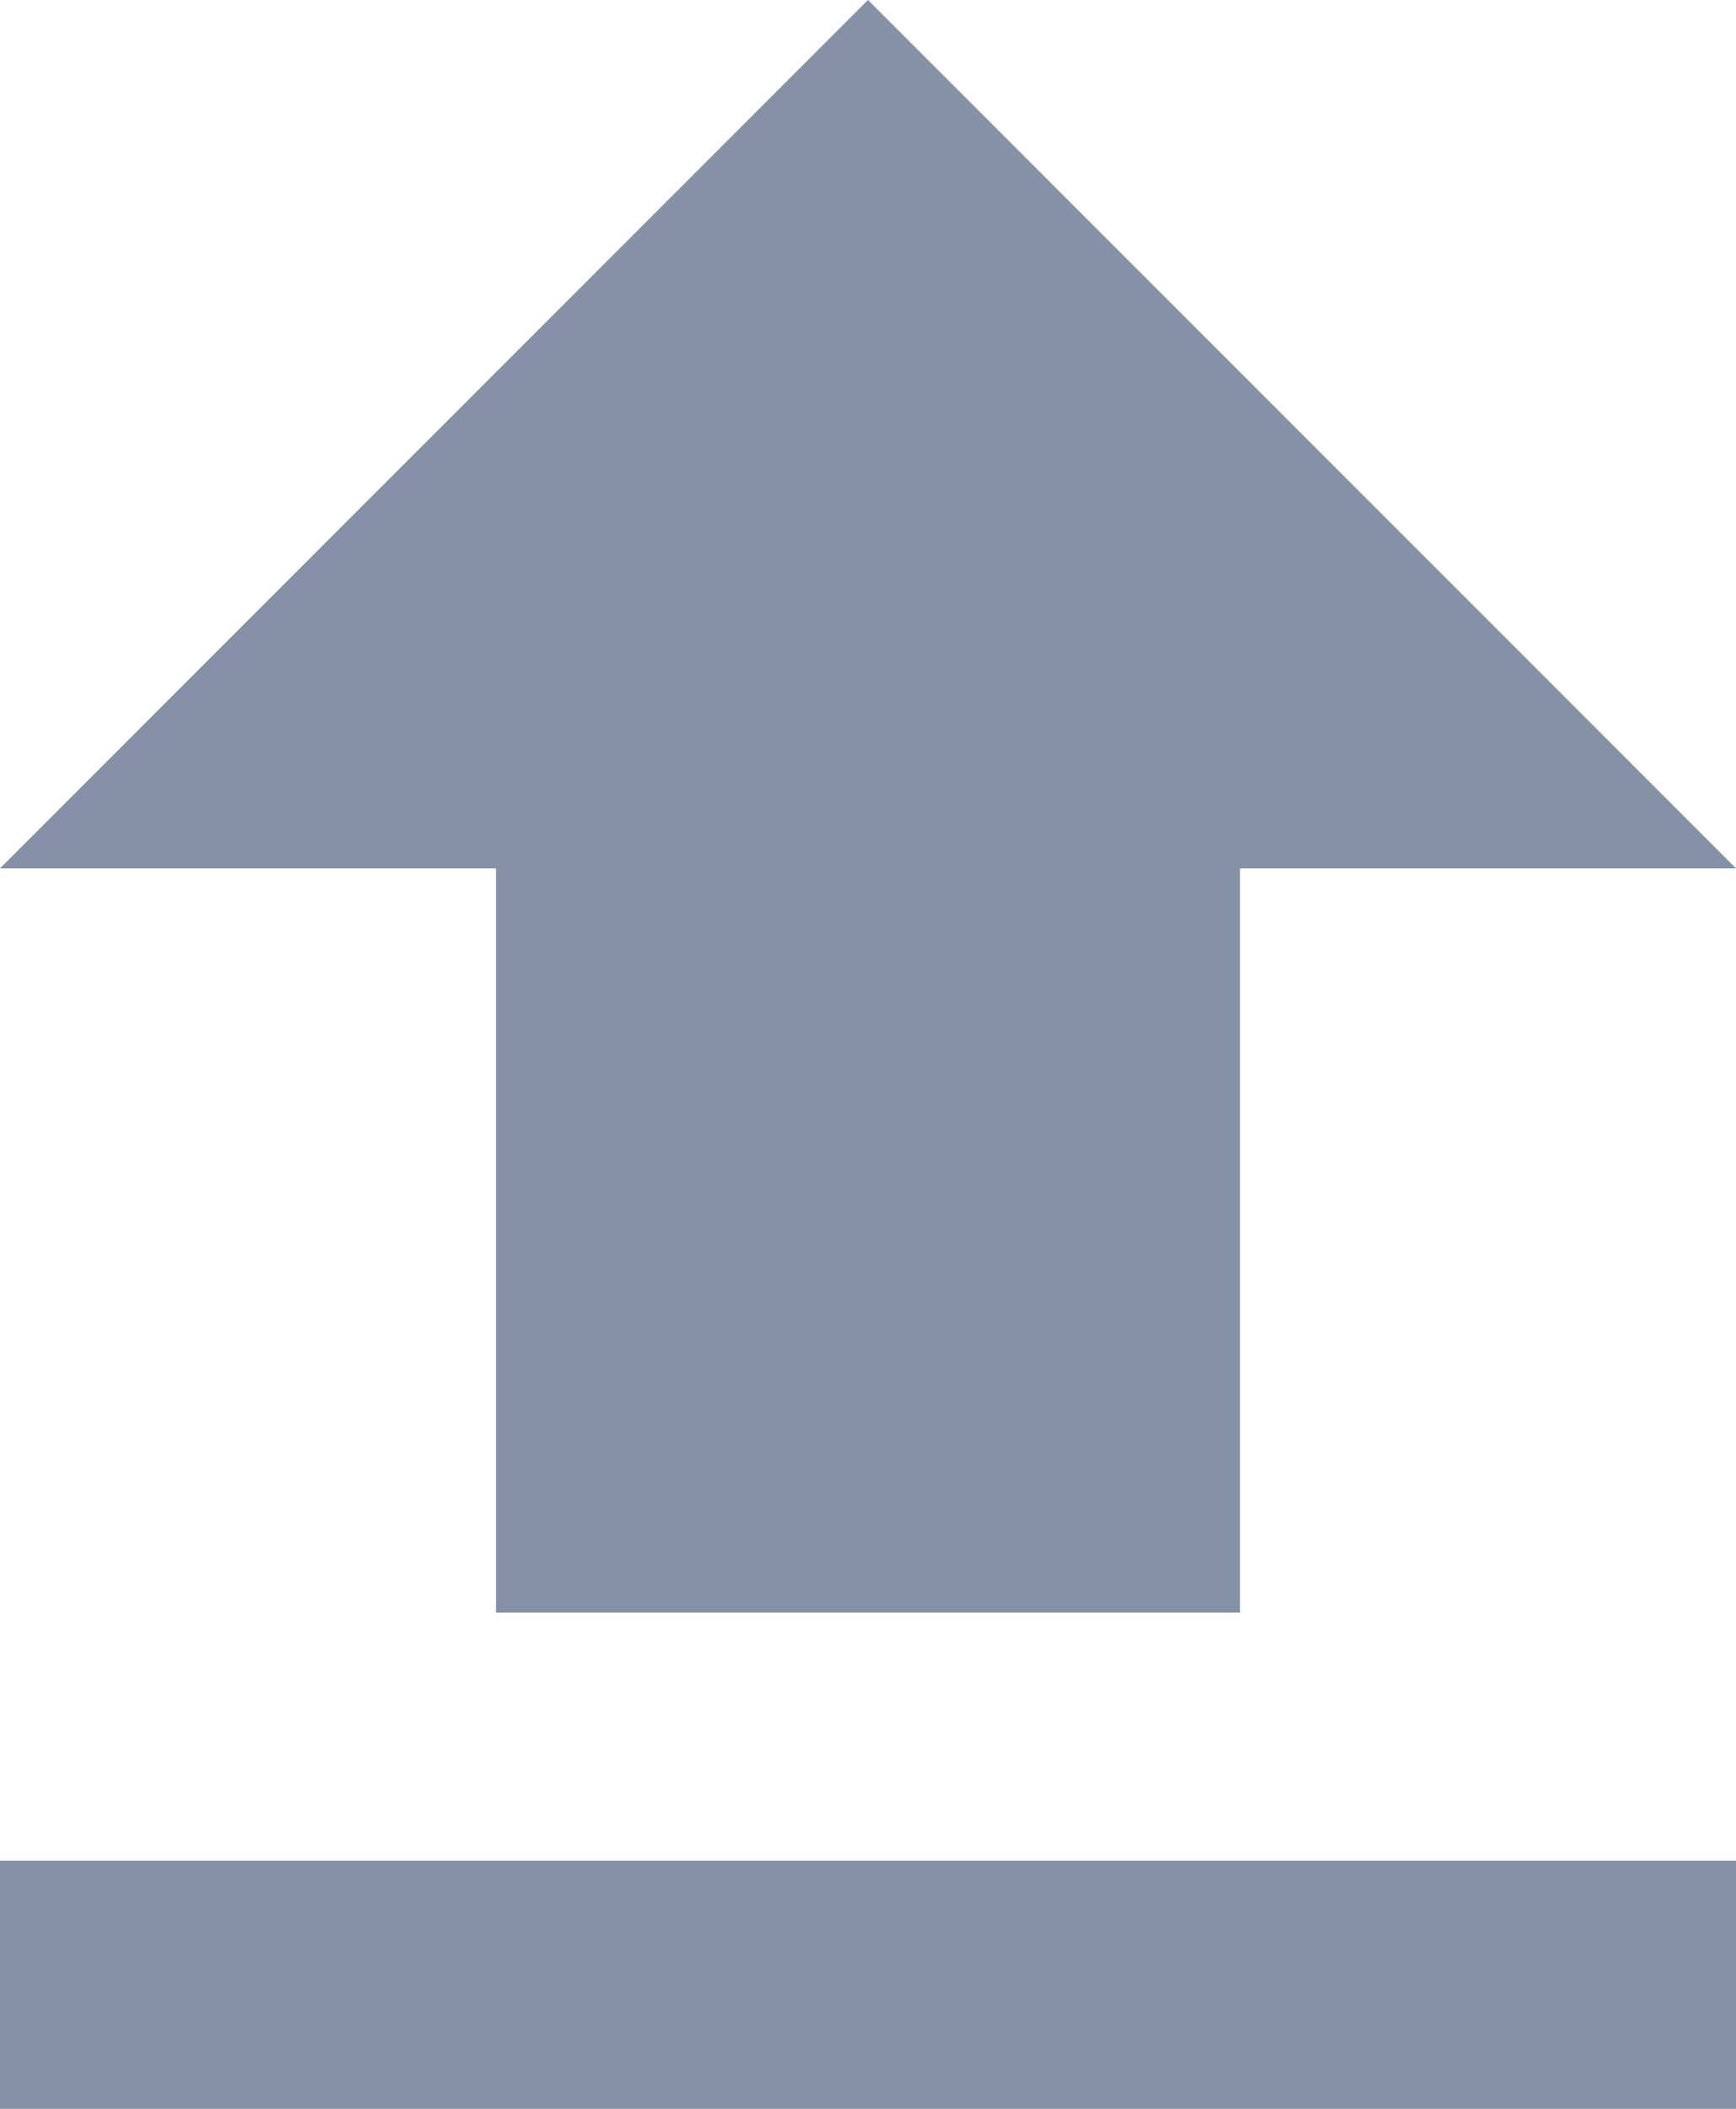 <svg width="14" height="17" viewBox="0 0 14 17" fill="none" xmlns="http://www.w3.org/2000/svg">
<path fill-rule="evenodd" clip-rule="evenodd" d="M10 7V13H4V7H0L7 0L14 7H10ZM14 17V15H0V17H14Z" fill="#8491A6"/>
</svg>
